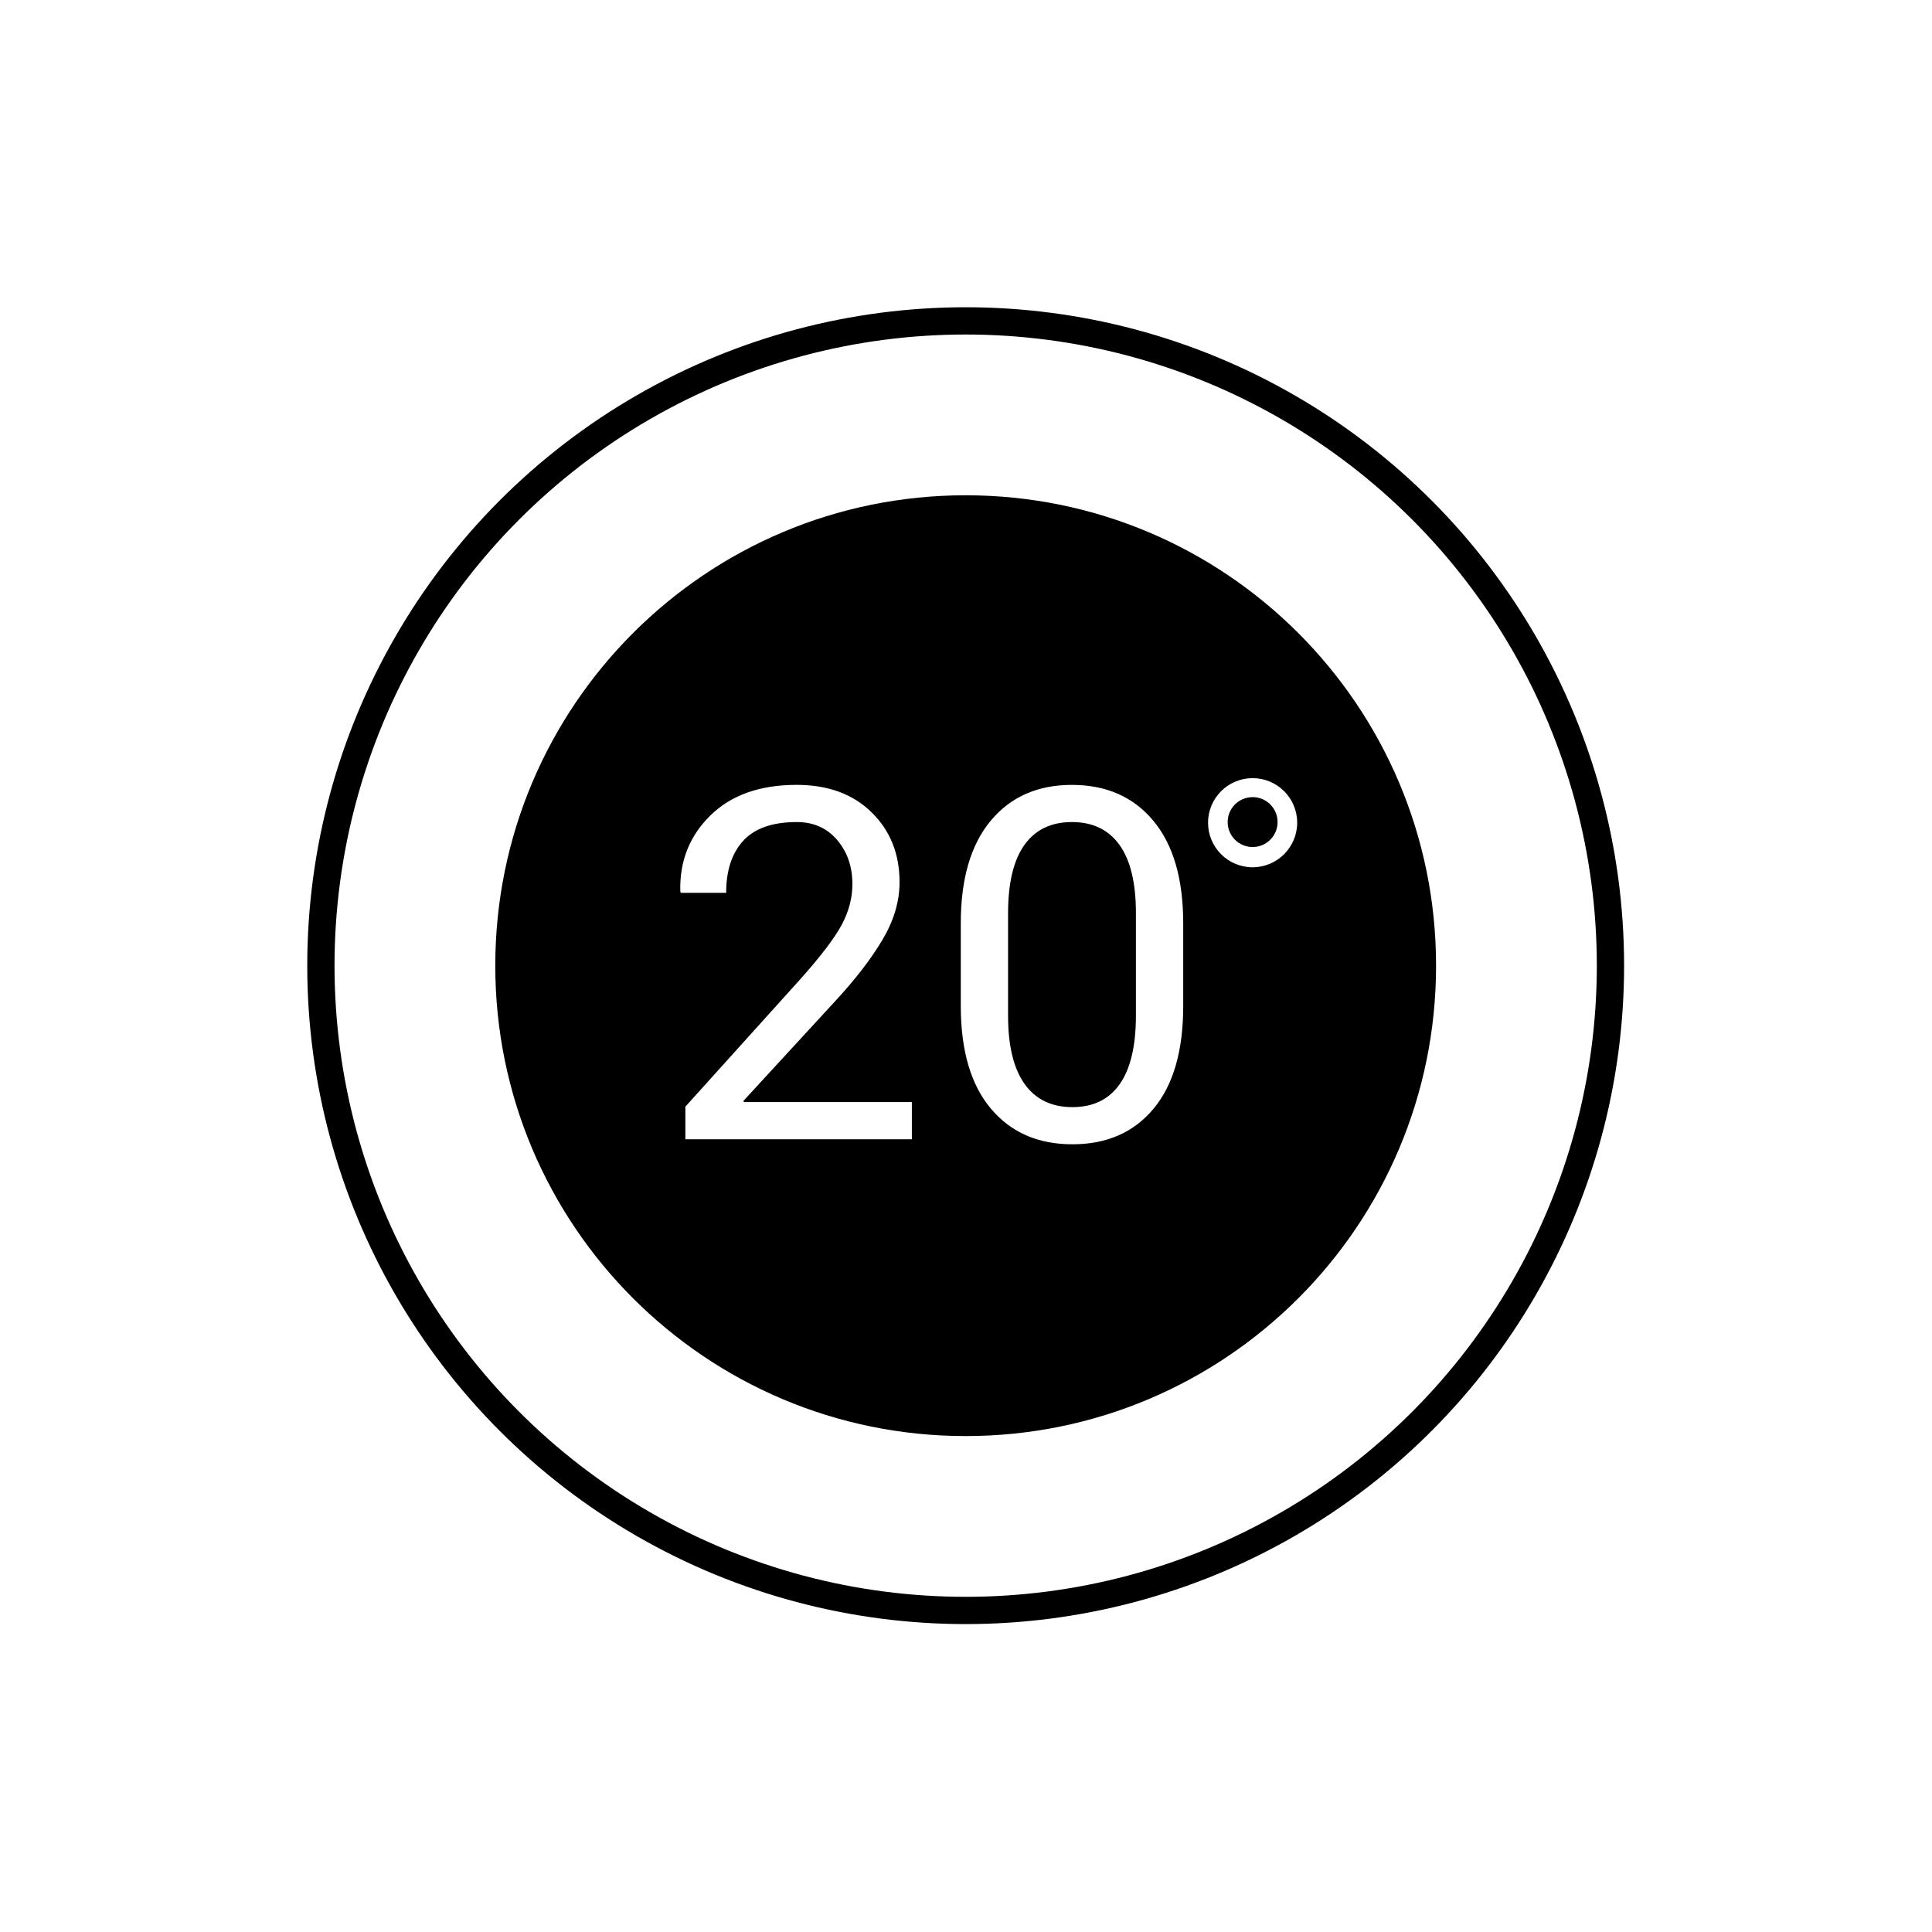 <?xml version="1.0" encoding="UTF-8"?>
<svg width="2000px" height="2000px" viewBox="0 0 2000 2000" version="1.1" xmlns="http://www.w3.org/2000/svg" xmlns:xlink="http://www.w3.org/1999/xlink">
    <!-- Generator: Sketch 51.3 (57544) - http://www.bohemiancoding.com/sketch -->
    <title>standard</title>
    <desc>Created with Sketch.</desc>
    <defs></defs>
    <g id="Page-1" stroke="none" stroke-width="1" fill="none" fill-rule="evenodd">
        <g id="thermostats">
            <g id="standard" transform="translate(332, 332)">
                <path d="M667.66,180.71 C398.73,180.71 180.71,398.71 180.71,667.66 C180.71,936.61 398.71,1154.61 667.66,1154.61 C936.61,1154.61 1154.61,936.61 1154.61,667.66 C1154.61,398.71 936.59,180.71 667.66,180.71 Z M611.95,847.35 L377.49,847.35 L377.49,813.61 L496,682.19 C517.16,658.523 531.52,639.733 539.08,625.82 C546.64,611.907 550.41,597.663 550.39,583.09 C550.39,565.09 545.127,549.9 534.6,537.52 C524.073,525.14 510.117,518.967 492.73,519 C467.75,519 449.34,525.417 437.5,538.25 C425.66,551.083 419.733,569.083 419.72,592.25 L372.72,592.25 L372.25,590.77 C371.397,559.65 381.73,533.49 403.25,512.29 C424.77,491.09 454.573,480.49 492.66,480.49 C525.093,480.49 550.97,489.97 570.29,508.93 C589.61,527.89 599.253,552.023 599.22,581.33 C599.22,601.037 593.377,620.787 581.69,640.58 C570.003,660.373 553.67,681.607 532.69,704.28 L437.59,807.63 L438.1,808.86 L611.95,808.86 L611.95,847.35 Z M892.86,709.5 C892.86,755.7 882.637,791.097 862.19,815.69 C841.743,840.283 813.72,852.573 778.12,852.56 C742.5,852.56 714.35,840.227 693.67,815.56 C672.99,790.893 662.633,755.54 662.6,709.5 L662.6,623.83 C662.6,577.83 672.917,542.44 693.55,517.66 C714.183,492.88 742.207,480.5 777.62,480.52 C813.213,480.52 841.32,492.9 861.94,517.66 C882.56,542.42 892.867,577.81 892.86,623.83 L892.86,709.5 Z M964.71,565.81 C939.228,565.81 918.57,545.152 918.57,519.67 C918.57,494.188 939.228,473.53 964.71,473.53 C990.192,473.53 1010.85,494.188 1010.85,519.67 C1010.822,545.141 990.181,565.782 964.71,565.81 Z" id="Shape" fill="#000000" fill-rule="nonzero"></path>
                <path d="M777.62,519 C756.08,519 739.69,526.9 728.45,542.7 C717.21,558.5 711.577,582.033 711.55,613.3 L711.55,719.3 C711.55,750.567 717.257,774.183 728.67,790.15 C740.083,806.117 756.57,814.097 778.13,814.09 C799.637,814.09 815.97,806.153 827.13,790.28 C838.29,774.407 843.88,750.74 843.9,719.28 L843.9,613.28 C843.9,582.013 838.233,558.48 826.9,542.68 C815.567,526.88 799.14,518.987 777.62,519 Z" id="Shape" fill="#000000" fill-rule="nonzero"></path>
                <circle id="Oval" stroke="#000000" stroke-width="28.23" cx="667.66" cy="667.66" r="667.48"></circle>
                <circle id="Oval" fill="#000000" fill-rule="nonzero" cx="964.7" cy="519.01" r="25.83"></circle>
            </g>
        </g>
        <g id="images" transform="translate(-4918, -54081)"></g>
    </g>
</svg>